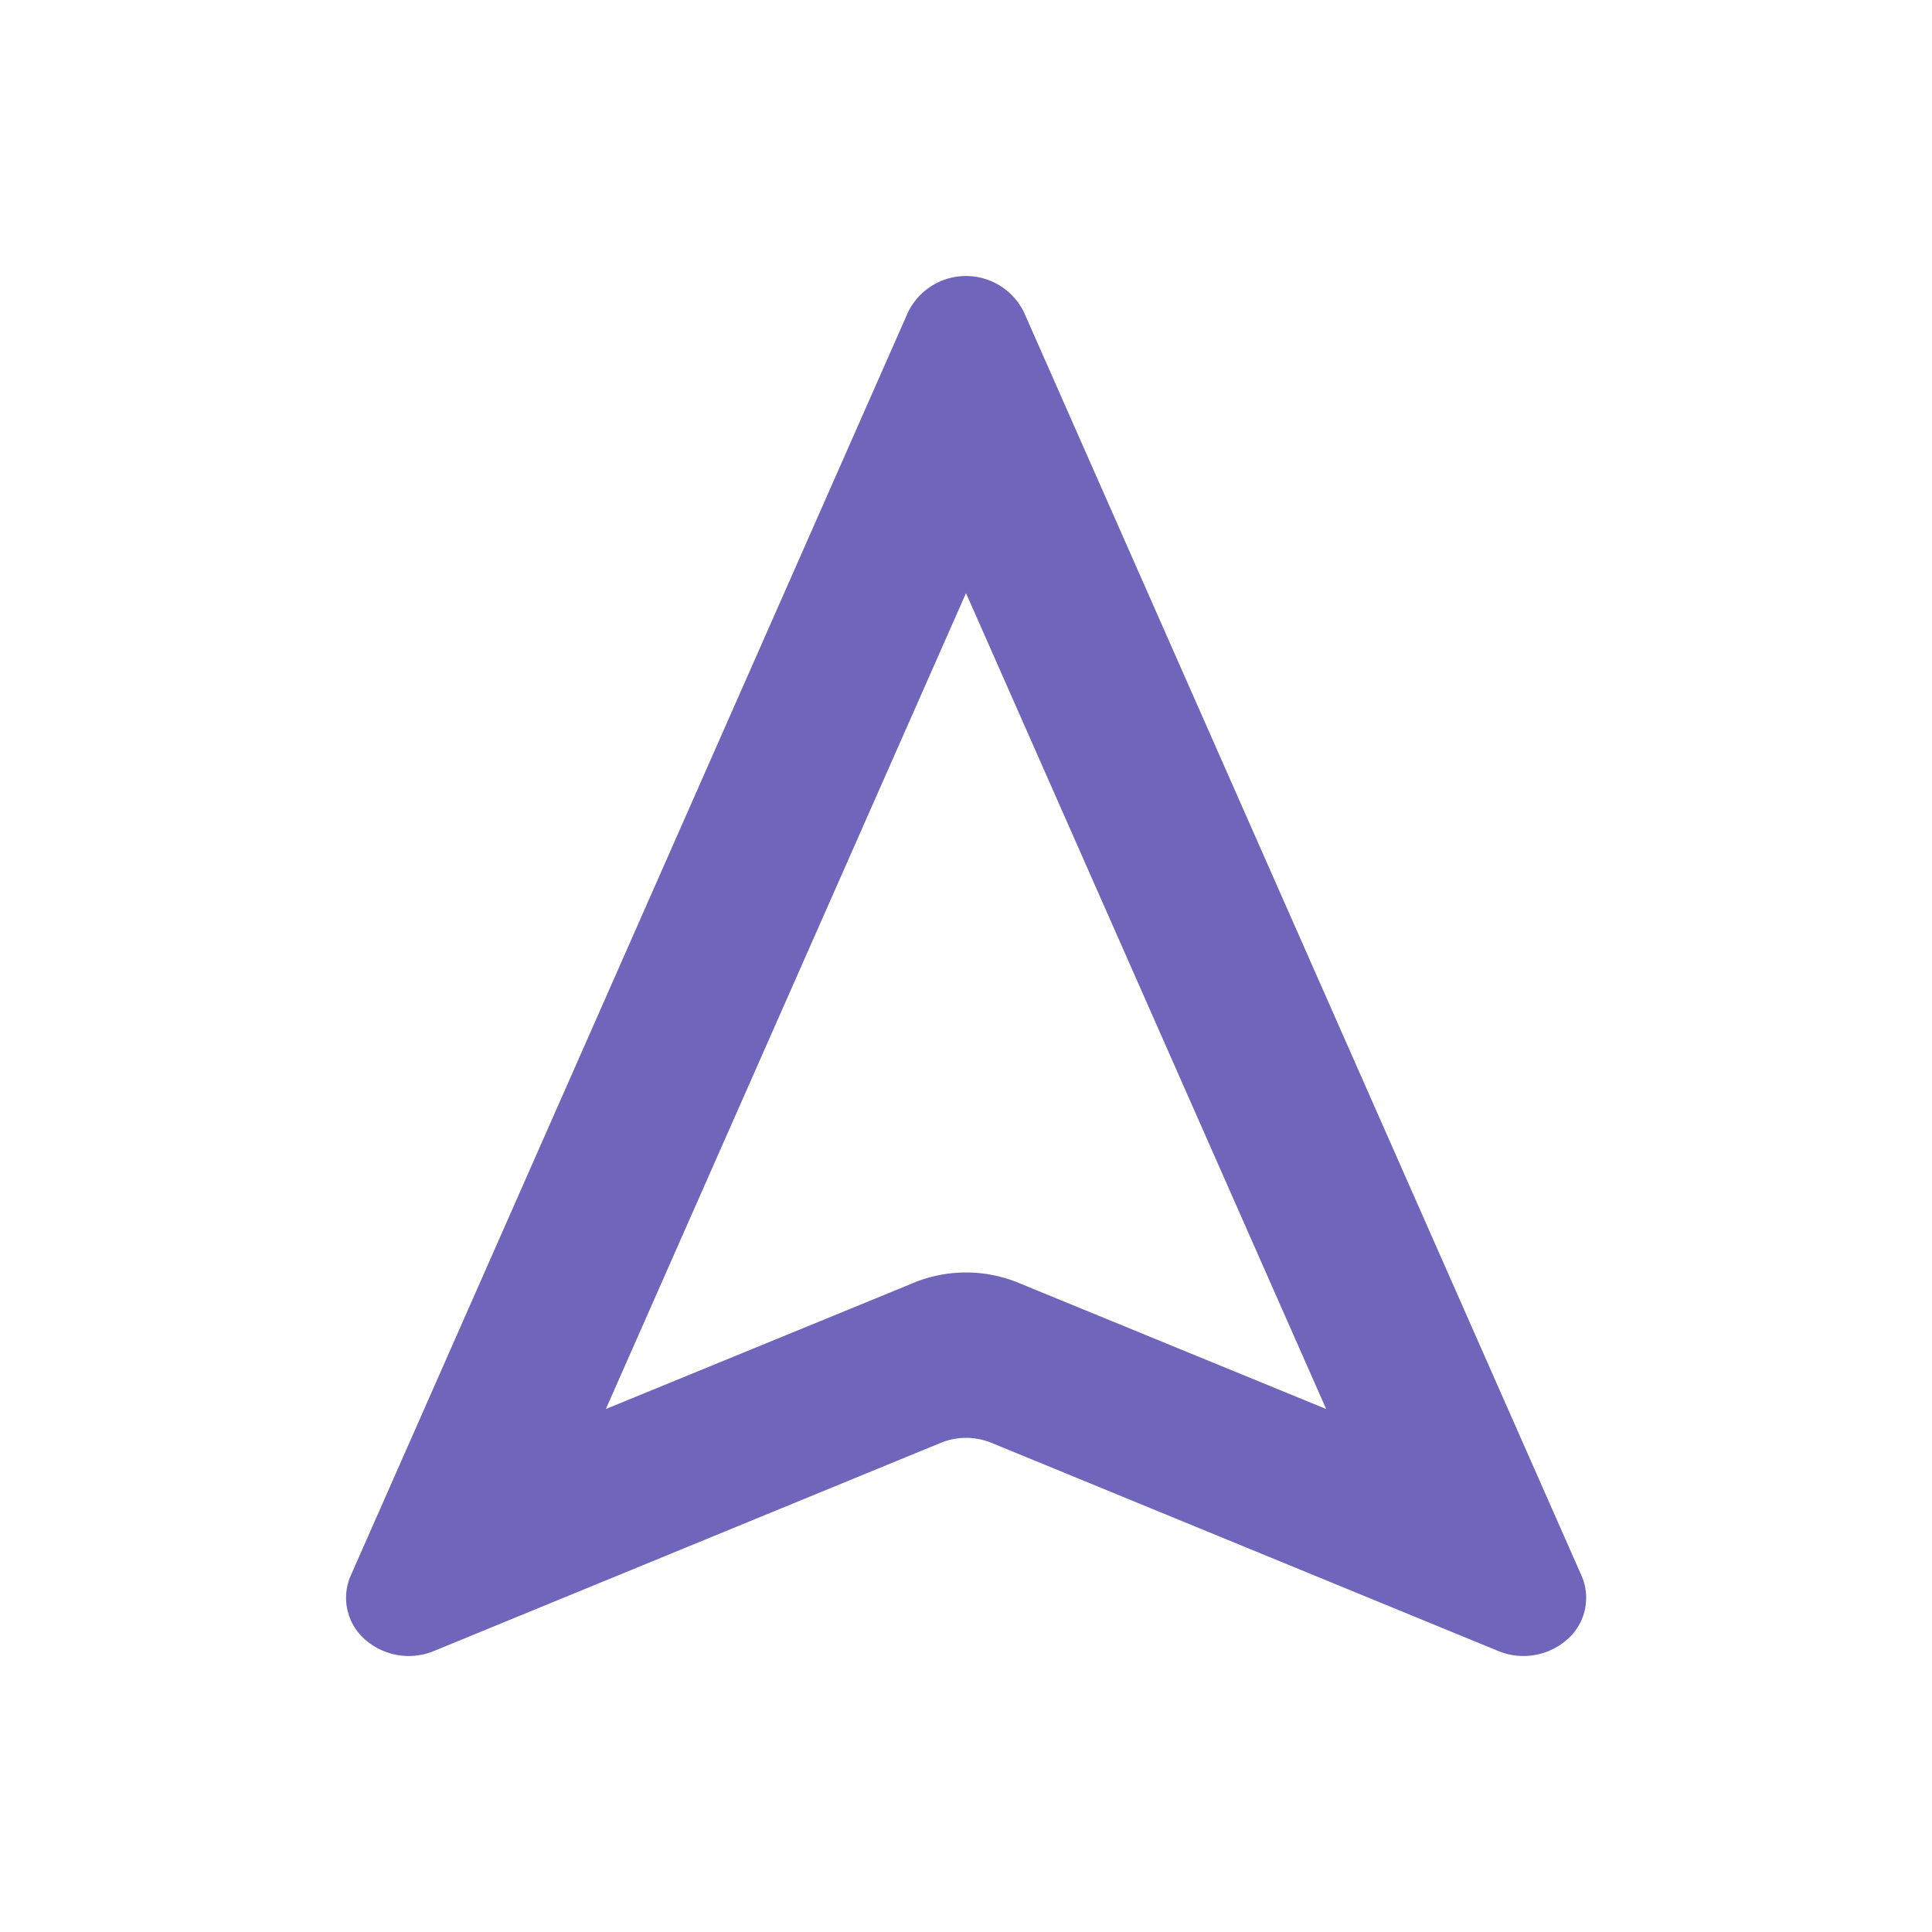 <svg id="ubiocacion" xmlns="http://www.w3.org/2000/svg" viewBox="0 0 70 70">
  <defs>
    <style>
      .cls-1 {
        fill: none;
      }

      .cls-2 {
        fill: #6f65bb;
      }
    </style>
  </defs>
  <path id="Trazado_232" data-name="Trazado 232" class="cls-1" d="M0,0H70V70H0Z"/>
  <path id="Trazado_233" data-name="Trazado 233" class="cls-2" d="M31.728,17.922,44.777,47.483,34.2,43.146l-.57-.235a5,5,0,0,0-3.8,0l-.57.235L18.679,47.483,31.728,17.922M29.63,7.739,9.433,53.525a2,2,0,0,0,.5,2.29h0a2.394,2.394,0,0,0,2.518.436l18.365-7.543a2.426,2.426,0,0,1,1.832,0l18.365,7.543a2.394,2.394,0,0,0,2.518-.436h0a2,2,0,0,0,.5-2.29L33.825,7.739A2.337,2.337,0,0,0,29.63,7.739Z" transform="translate(3.272 3.568)"/>
</svg>

